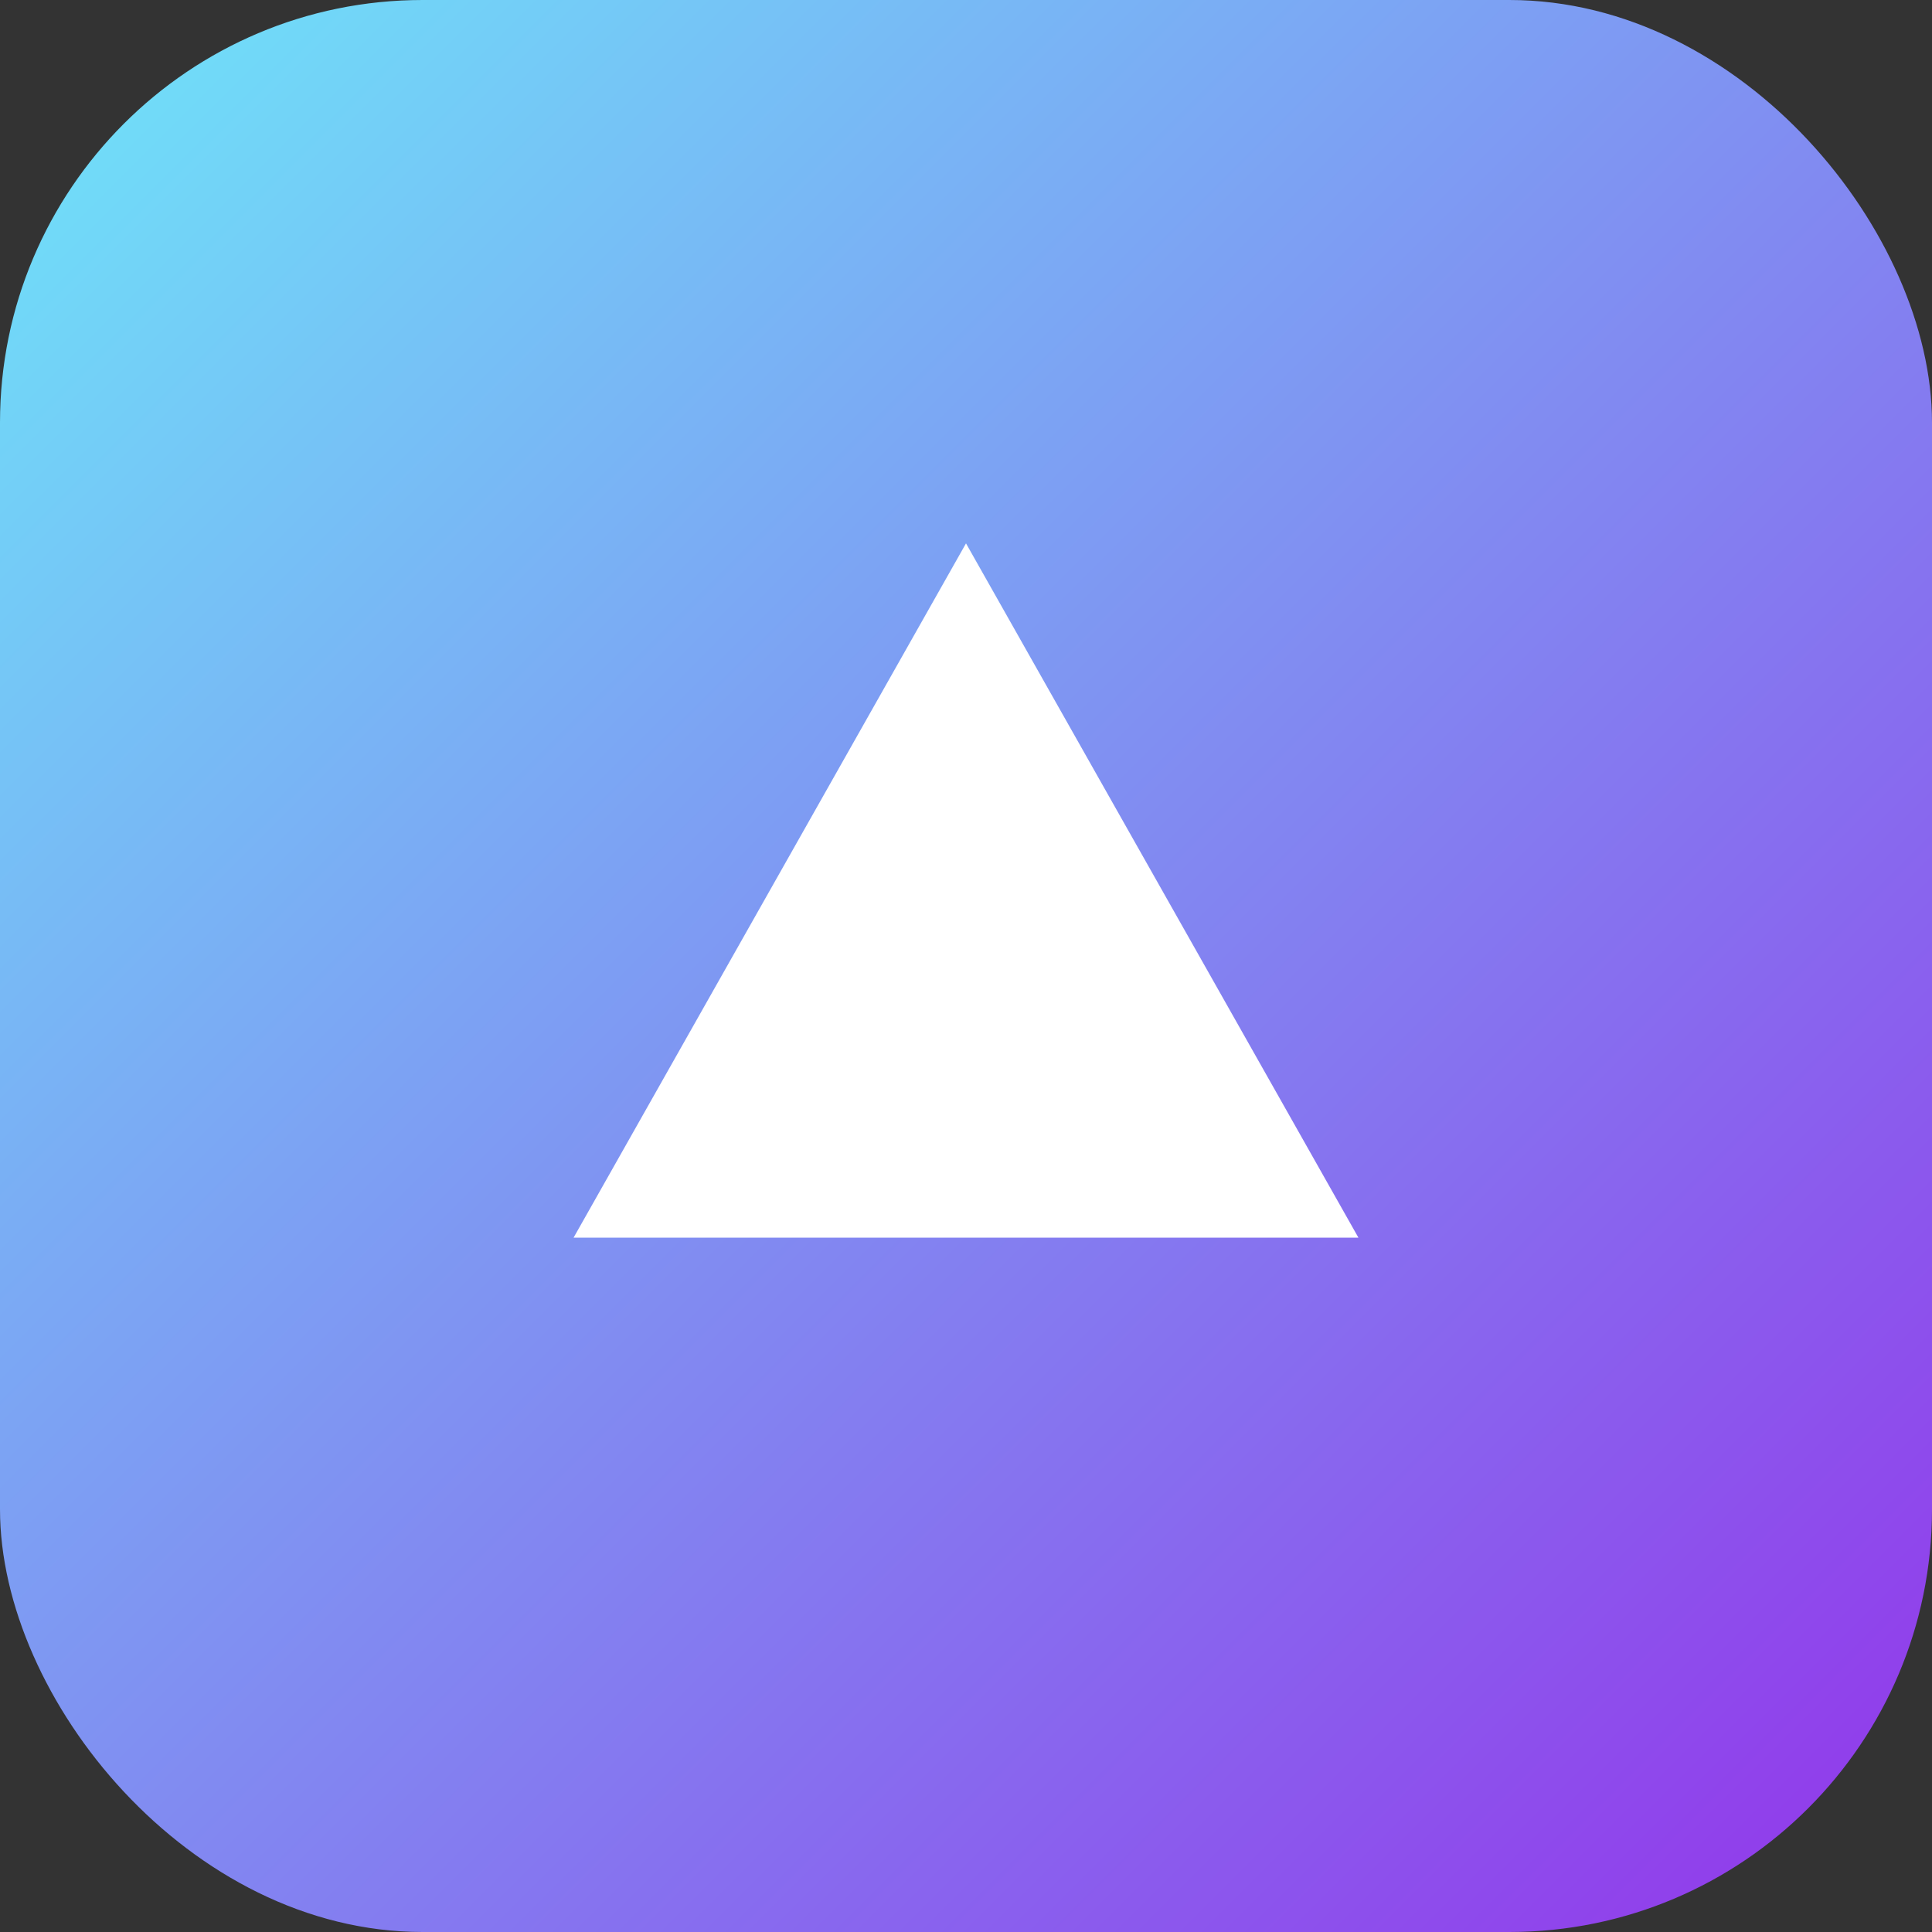 <svg xmlns="http://www.w3.org/2000/svg" viewBox="0 0 256 256"><rect x="0" y="0" width="256" height="256" fill="#333333" stroke="none"/><defs><linearGradient id="g" x1="0" x2="1" y1="0" y2="1"><stop offset="0%" stop-color="#6EE7F9"/><stop offset="100%" stop-color="#9333EA"/></linearGradient></defs><rect width="256" height="256" rx="56" fill="url(#g)"/><path d="M76 164l52-92 52 92H76z" fill="#fff"/></svg>
